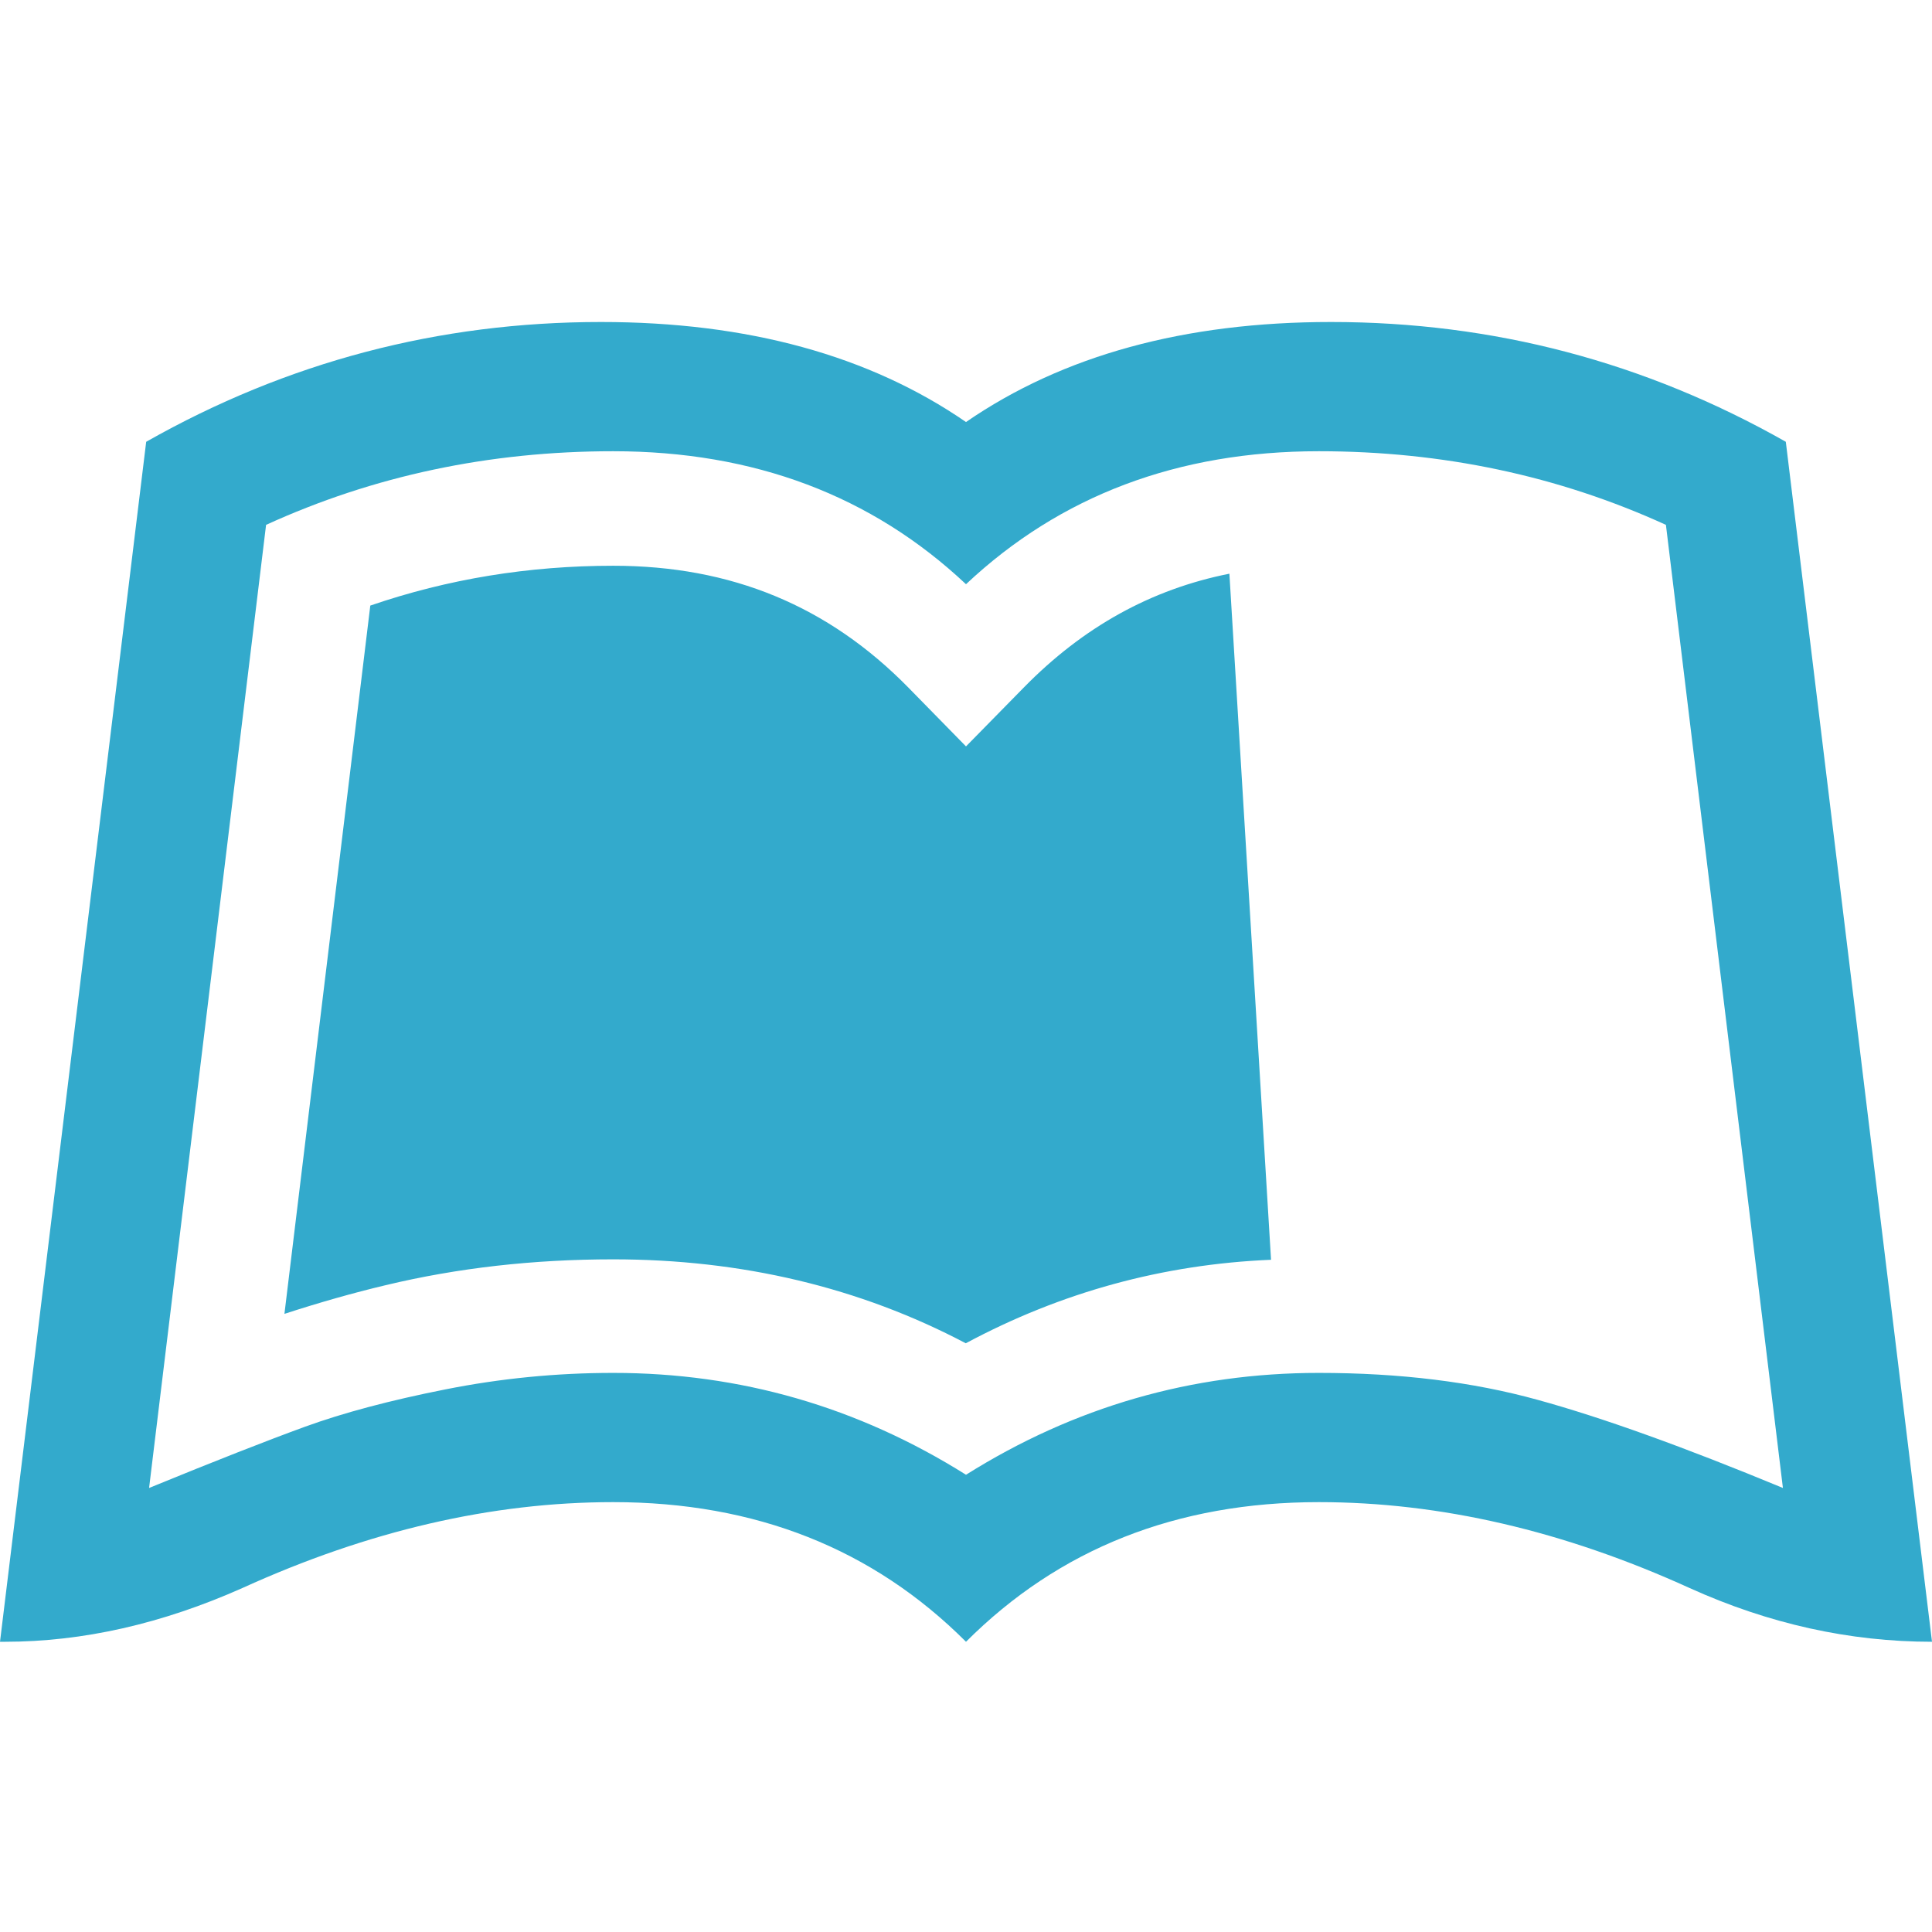 <svg xmlns="http://www.w3.org/2000/svg" width="18" height="18" viewBox="0 0 18 18">
  <g id="brands/leanpub" fill="none" fill-rule="evenodd" stroke="none" stroke-width="1">
    <path id="leanpub" fill="#3AC" d="M16.638,4.116 L18,15.296 C17.232,15.296 16.479,15.129 15.741,14.795 C14.569,14.262 13.418,13.995 12.287,13.995 C10.963,13.995 9.867,14.429 9,15.296 C8.133,14.429 7.037,13.995 5.713,13.995 C4.582,13.995 3.431,14.262 2.259,14.795 C1.509,15.129 0.771,15.296 0.044,15.296 L0,15.296 L1.362,4.116 C2.675,3.372 4.087,3 5.599,3 C6.964,3 8.098,3.311 9,3.932 C9.902,3.311 11.036,3 12.401,3 C13.913,3 15.325,3.372 16.638,4.116 Z M12.287,12.791 C13.043,12.791 13.723,12.875 14.326,13.042 C14.93,13.208 15.691,13.482 16.611,13.863 L15.521,4.89 C14.52,4.433 13.441,4.204 12.287,4.204 C10.975,4.204 9.879,4.617 9,5.443 C8.121,4.617 7.025,4.204 5.713,4.204 C4.559,4.204 3.48,4.433 2.479,4.89 L1.389,13.863 C2.004,13.611 2.489,13.421 2.843,13.292 C3.198,13.163 3.633,13.047 4.148,12.945 C4.664,12.842 5.186,12.791 5.713,12.791 C6.896,12.791 7.992,13.107 9,13.74 C10.008,13.107 11.104,12.791 12.287,12.791 Z M11.454,5.345 L11.842,11.737 C10.836,11.779 9.886,12.039 8.998,12.515 C8.01,11.994 6.911,11.733 5.713,11.733 C4.97,11.733 4.262,11.813 3.592,11.974 C3.289,12.046 2.976,12.135 2.65,12.241 L3.45,5.642 C4.173,5.394 4.927,5.271 5.713,5.271 C6.813,5.271 7.716,5.644 8.465,6.408 L9,6.954 L9.536,6.408 C10.091,5.841 10.725,5.49 11.454,5.345 Z"/>
  </g>
</svg>
